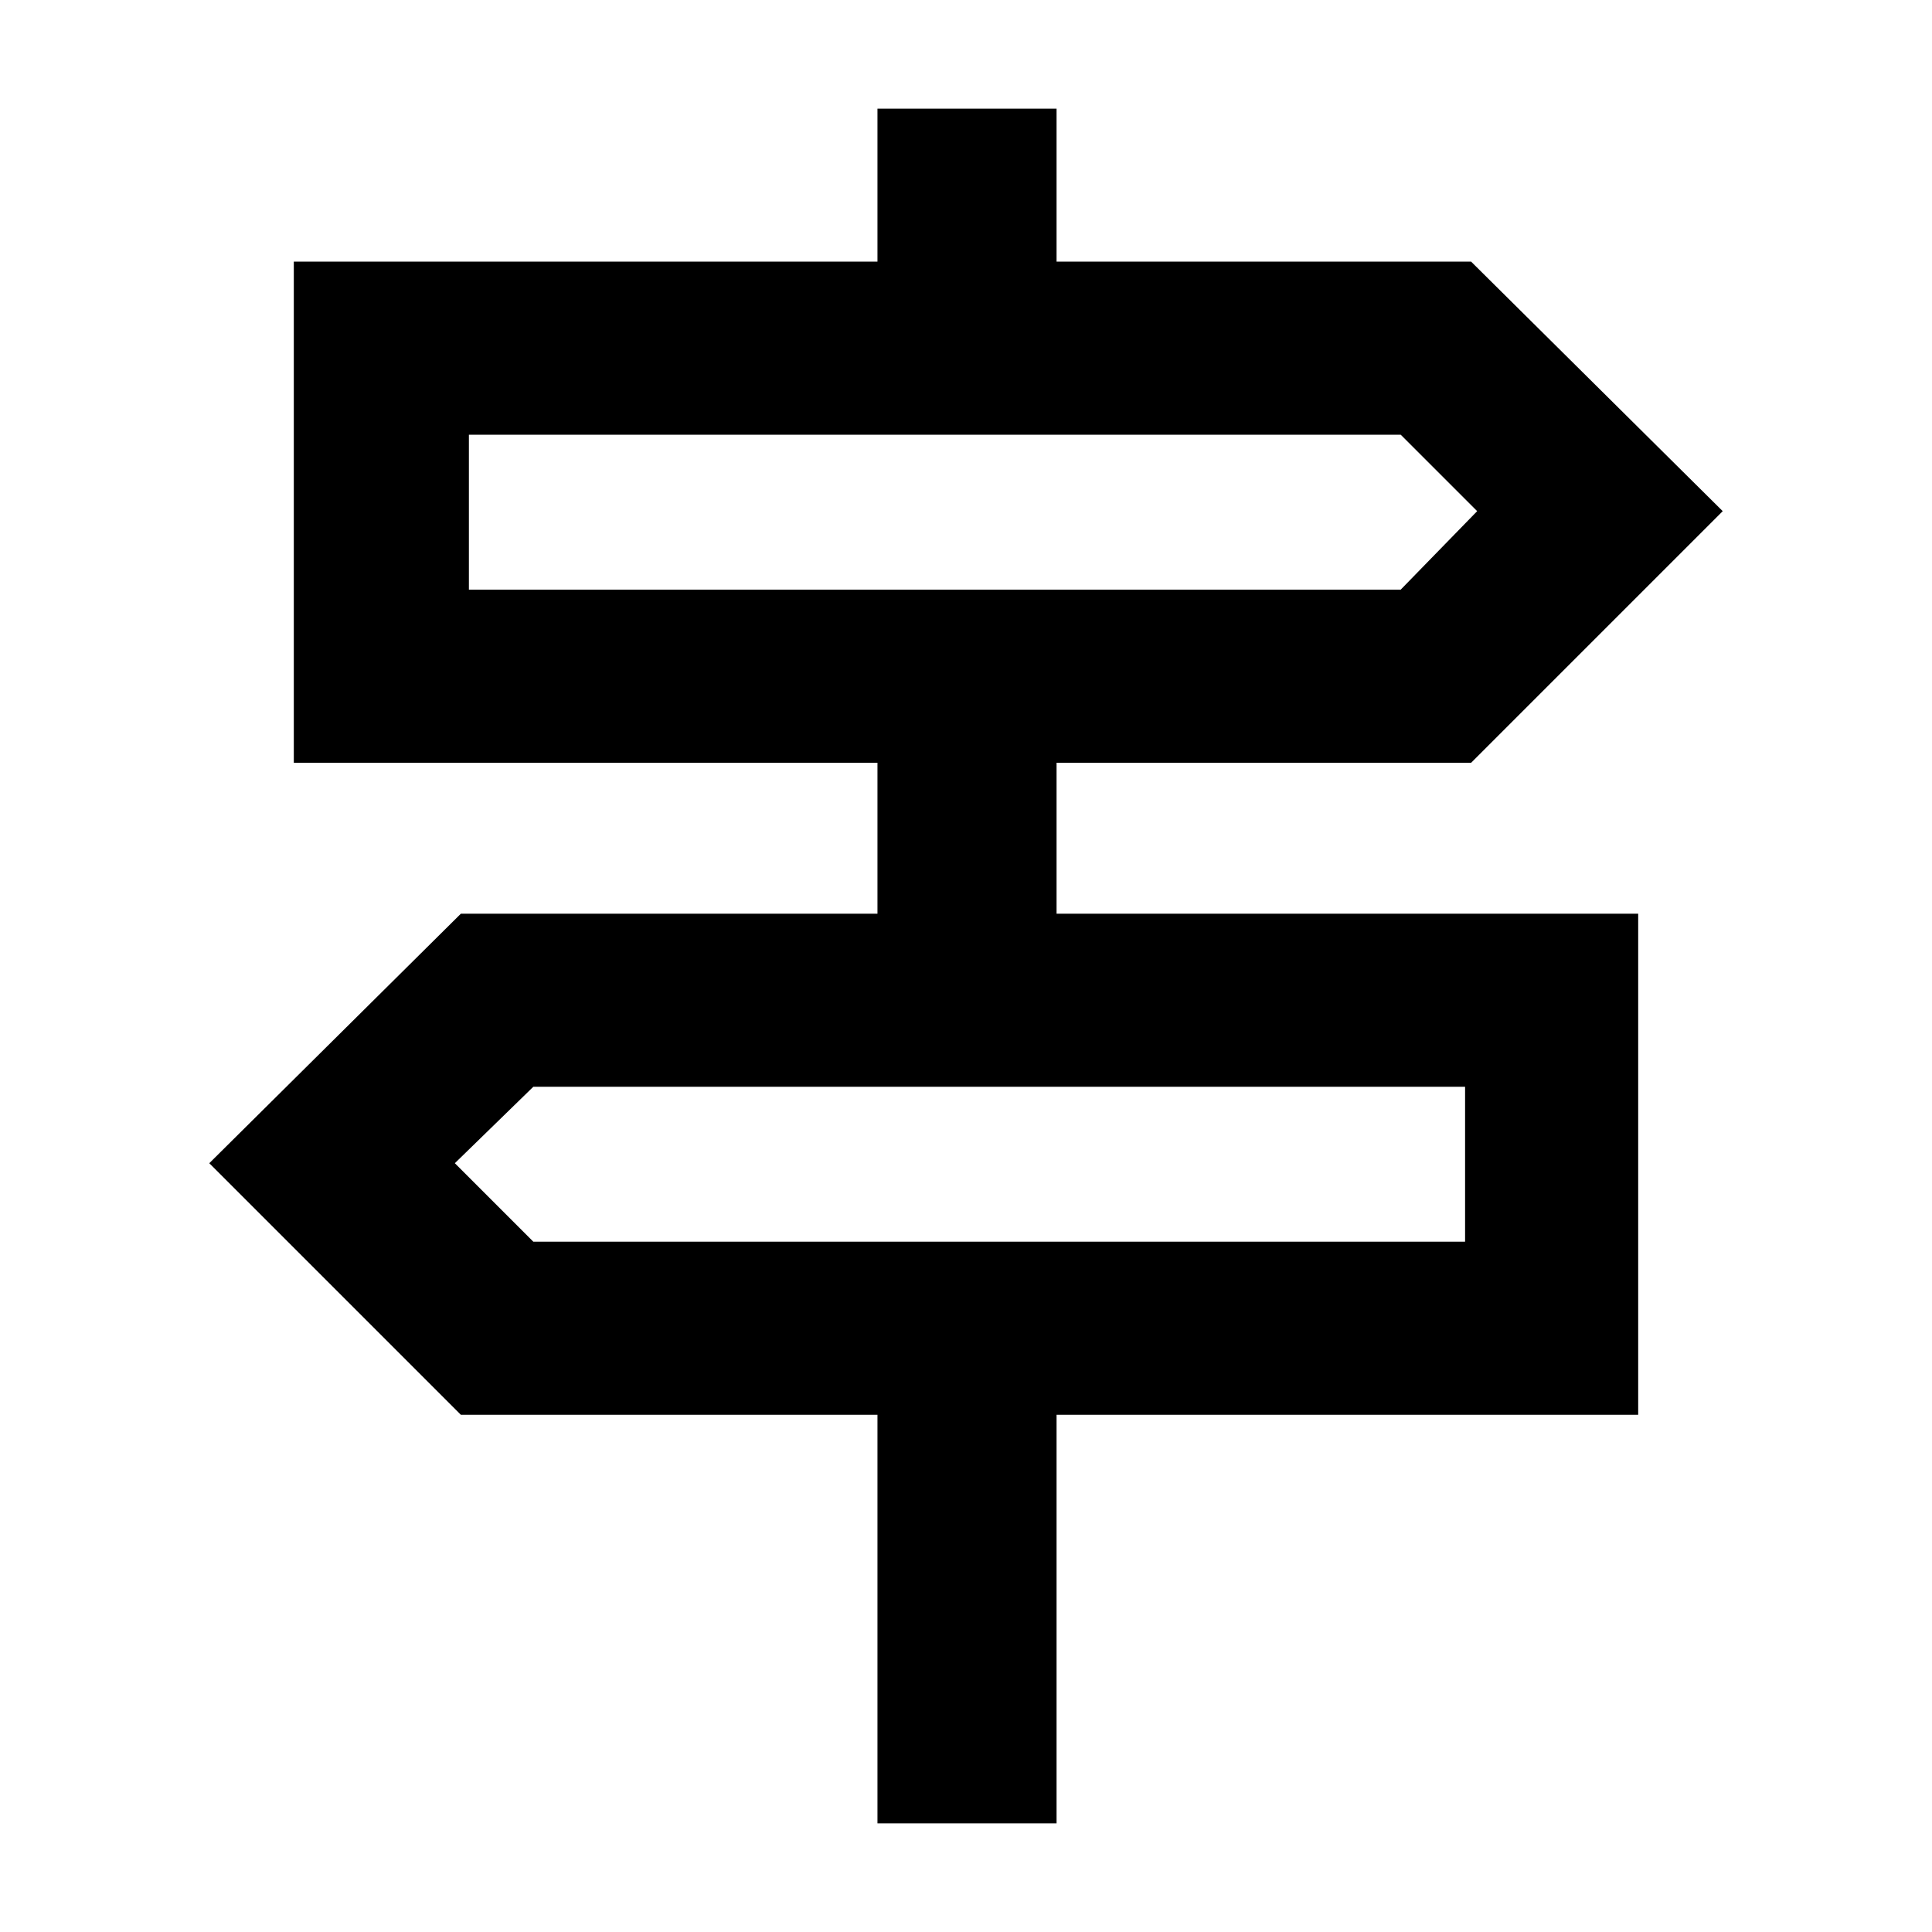 <svg xmlns="http://www.w3.org/2000/svg" height="40" width="40"><path d="M18.167 37.75v-8.458H9.542l-5.209-5.209 5.209-5.166h8.625v-3.125H6.083V5.417h12.084V2.25h3.708v3.167h8.583l5.209 5.166-5.209 5.209h-8.583v3.125h12.042v10.375H21.875v8.458ZM9.708 12.208H29l1.583-1.625L29 9H9.708Zm1.334 13.5h19.291V22.5H11.042l-1.625 1.583Zm-1.334-13.5V9v3.208Zm20.625 13.5V22.5v3.208Z"/></svg>
